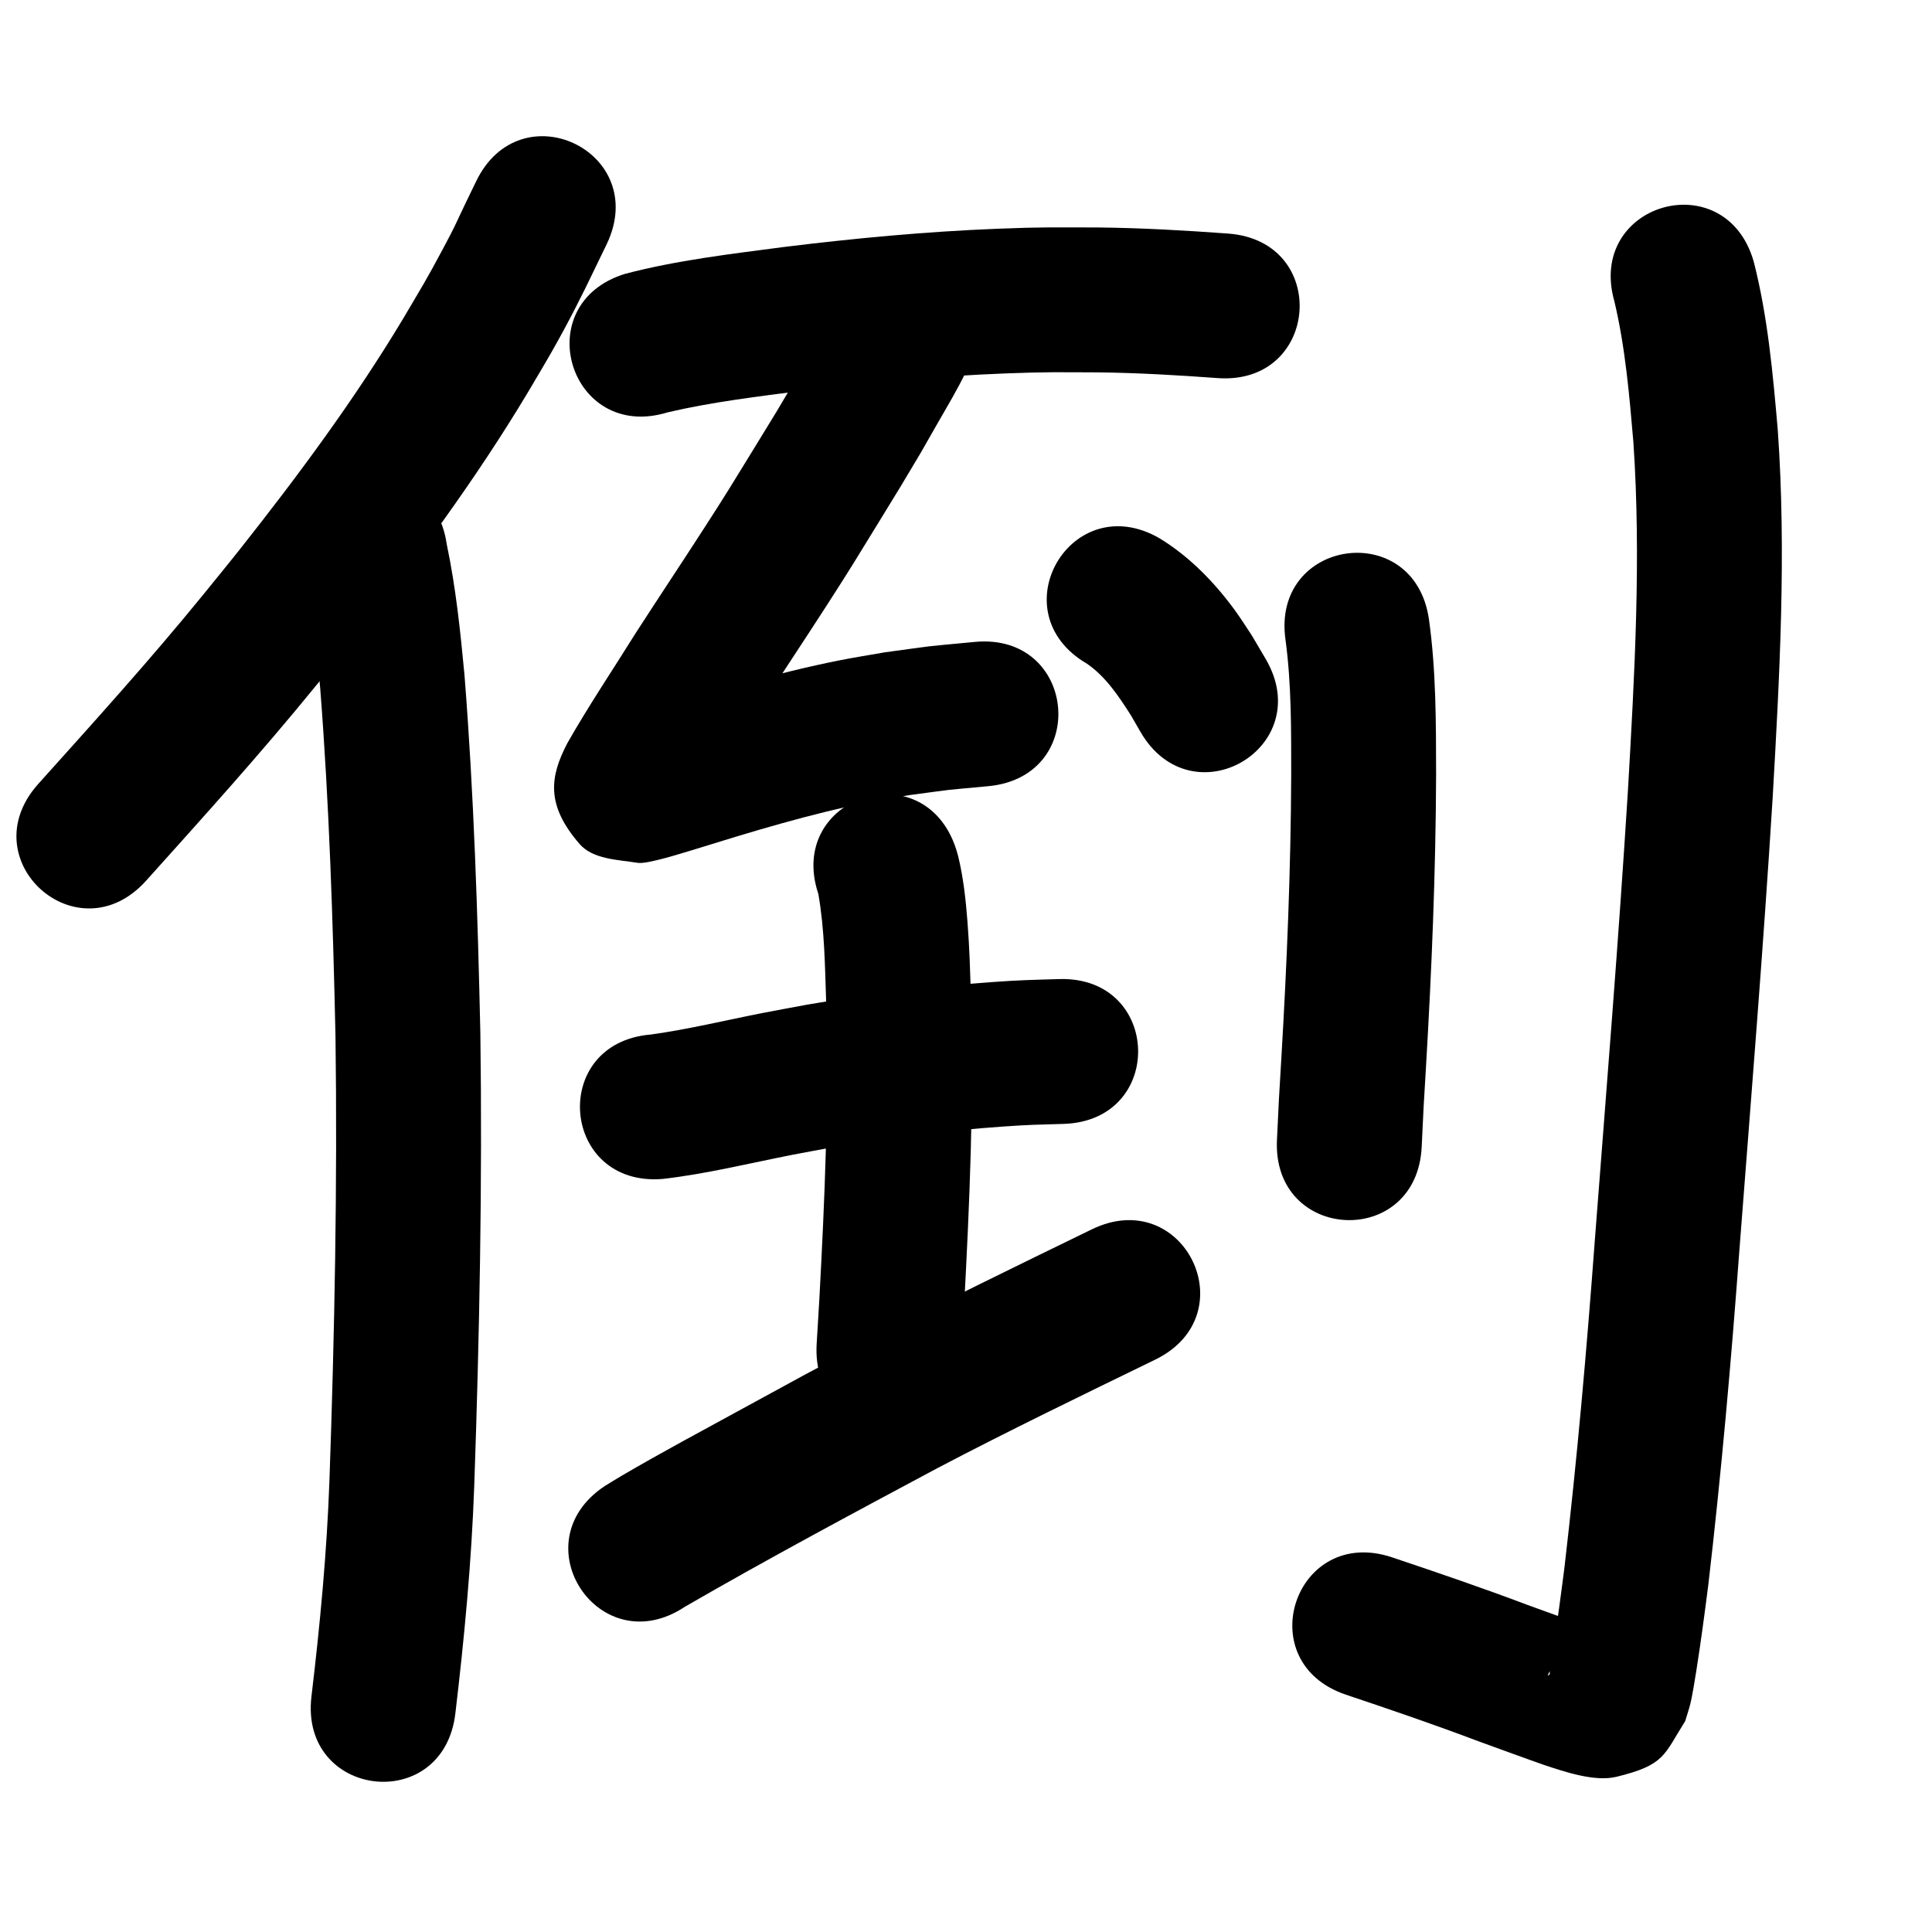 <?xml version="1.0" ?>
<svg xmlns="http://www.w3.org/2000/svg" viewBox="0 0 1000 1000">
<path d="m 246.352,94.065 c -1.92,3.926 -3.561,7.266 -5.502,11.343 -5.727,12.031 -4.952,10.99 -11.76,23.723 -8.942,16.724 -10.373,18.719 -20.478,35.883 -25.111,41.801 -54.226,81.081 -84.455,119.296 -6.341,8.016 -12.848,15.9 -19.271,23.85 -27.261,33.462 -56.218,65.461 -85.049,97.558 -35.439,39.453 20.356,89.572 55.795,50.119 v 0 c 29.709,-33.073 59.525,-66.064 87.602,-100.554 6.741,-8.351 13.568,-16.633 20.223,-25.053 32.191,-40.728 63.108,-82.645 89.813,-127.21 4.154,-7.078 8.404,-14.1 12.461,-21.233 8.142,-14.315 15.587,-28.905 22.657,-43.765 1.779,-3.739 3.806,-7.874 5.649,-11.651 22.842,-47.862 -44.844,-80.166 -67.686,-32.304 z"/>
<path d="m 157.018,292.461 c 0.222,1.341 0.426,2.685 0.665,4.023 1.594,8.937 3.377,17.802 4.581,26.809 1.85,13.843 2.119,18.452 3.477,33.001 4.67,59.886 6.574,119.966 7.907,180.008 1.034,76.706 -0.452,153.435 -3.133,230.094 -1.341,37.356 -4.876,74.559 -9.302,111.657 -6.264,52.662 68.21,61.521 74.475,8.859 v 0 c 4.647,-39.174 8.378,-78.456 9.781,-117.9 2.72,-78.088 4.24,-156.246 3.16,-234.381 -1.382,-61.829 -3.345,-123.698 -8.218,-185.363 -2.142,-22.601 -4.476,-45.192 -9.15,-67.438 -7.516,-52.498 -81.759,-41.868 -74.243,10.63 z"/>
<path d="m 345.568,213.433 c 22.962,-5.381 46.47,-8.144 69.824,-11.214 34.818,-4.286 69.772,-7.565 104.835,-8.927 21.74,-0.845 27.361,-0.613 48.648,-0.546 20.468,0.25 40.904,1.451 61.313,2.95 52.892,3.872 58.367,-70.928 5.475,-74.8 v 0 c -22.167,-1.617 -44.364,-2.906 -66.596,-3.15 -23.218,-0.046 -29.111,-0.29 -52.792,0.649 -37.016,1.469 -73.918,4.928 -110.675,9.465 -27.47,3.623 -55.193,6.826 -82.044,13.875 -50.698,15.564 -28.686,87.262 22.011,71.697 z"/>
<path d="m 436.67,152.102 c -10.94,20.7 -22.755,40.927 -34.77,61.021 -3.875,6.328 -7.743,12.661 -11.624,18.985 -11.316,18.442 -13.705,22.483 -25.451,40.702 -11.876,18.421 -24.034,36.658 -35.919,55.074 -11.768,18.915 -24.251,37.416 -35.255,56.797 -9.037,17.355 -11.208,31.94 6.323,52.155 6.932,7.993 19.749,8.112 30.197,9.779 4.837,0.772 23.203,-5.143 27.896,-6.521 30.544,-9.463 61.167,-18.893 92.586,-25.051 6.749,-1.323 13.551,-2.353 20.327,-3.53 26.957,-3.563 13.419,-2.031 40.615,-4.588 52.794,-5.033 45.676,-79.694 -7.117,-74.662 v 0 c -31.028,2.994 -15.545,1.202 -46.448,5.376 -7.811,1.381 -15.652,2.599 -23.432,4.142 -33.26,6.596 -65.737,16.419 -98.08,26.475 -2.857,0.884 -5.793,1.546 -8.571,2.653 -0.229,0.091 -0.164,0.632 0.059,0.737 7.494,3.526 18.027,3.189 22.746,9.994 17.234,24.851 13.625,26.842 7.574,41.289 -0.198,0.473 0.431,-0.93 0.646,-1.396 10.143,-18.158 22.129,-35.24 32.952,-52.984 11.977,-18.562 24.235,-36.941 36.199,-55.511 11.992,-18.614 14.676,-23.119 26.119,-41.773 4.021,-6.555 8.029,-13.119 12.043,-19.678 14.167,-23.735 6.773,-11.077 18.946,-32.385 5.139,-8.996 10.557,-17.918 14.998,-27.286 28.153,-44.944 -35.407,-84.758 -63.56,-39.814 z"/>
<path d="m 562.583,343.521 c 9.779,6.7 16.504,16.939 22.793,26.755 1.665,2.888 3.33,5.777 4.995,8.665 26.74,45.798 91.508,7.981 64.768,-37.817 v 0 c -2.385,-4.048 -4.77,-8.096 -7.155,-12.144 -2.896,-4.314 -5.624,-8.746 -8.688,-12.943 -10.649,-14.586 -23.527,-27.864 -38.985,-37.337 -45.835,-26.677 -83.562,38.143 -37.727,64.82 z"/>
<path d="m 343.068,610.211 c 22.569,-2.592 44.671,-8.091 66.931,-12.454 7.185,-1.408 14.395,-2.687 21.593,-4.031 29.045,-4.969 58.338,-8.57 87.735,-10.638 13.722,-0.965 17.983,-0.97 31.13,-1.357 53.009,-1.606 50.737,-76.572 -2.272,-74.966 v 0 c -15.005,0.466 -19.487,0.469 -35.121,1.584 -31.92,2.277 -63.725,6.221 -95.259,11.654 -7.651,1.433 -15.314,2.801 -22.953,4.299 -19.316,3.786 -38.485,8.472 -58,11.167 -52.851,4.394 -46.636,79.136 6.215,74.742 z"/>
<path d="m 423.583,462.743 c 3.227,18.477 3.411,37.401 4.044,56.099 1.483,51.136 -0.785,102.253 -3.514,153.303 -0.47,7.812 -0.94,15.623 -1.41,23.435 -3.184,52.937 71.681,57.44 74.865,4.503 v 0 c 0.48,-7.979 0.959,-15.959 1.439,-23.938 2.841,-53.24 5.155,-106.552 3.576,-159.88 -0.54,-15.47 -0.665,-23.946 -1.818,-39.113 -0.867,-11.406 -2.109,-22.812 -4.804,-33.946 -0.345,-1.428 -0.828,-2.818 -1.242,-4.227 -16.804,-50.3 -87.94,-26.536 -71.135,23.765 z"/>
<path d="m 354.521,831.646 c 42.978,-24.852 86.787,-48.273 130.567,-71.678 37.211,-19.537 75.063,-37.807 112.839,-56.214 47.674,-23.231 14.821,-90.652 -32.853,-67.422 v 0 c -38.619,18.819 -77.313,37.505 -115.347,57.495 -41.033,21.939 -26.909,14.263 -65.759,35.493 -20.736,11.332 -41.612,22.49 -62.016,34.42 -3.021,1.767 -5.98,3.639 -8.969,5.458 -44.157,29.372 -2.619,91.819 41.538,62.447 z"/>
<path d="m 665.385,331.218 c 3.114,23.152 2.922,46.62 2.94,69.932 -0.193,48.809 -2.222,97.576 -5.085,146.293 -1.684,28.516 -0.924,14.343 -2.284,42.519 -2.551,52.972 72.363,56.579 74.913,3.607 v 0 c 1.315,-27.371 0.573,-13.46 2.242,-41.732 2.944,-50.212 5.029,-100.477 5.214,-150.783 -0.047,-26.836 0.027,-53.83 -3.698,-80.466 -7.516,-52.498 -81.759,-41.868 -74.243,10.63 z"/>
<path d="m 835.625,156.059 c 5.644,23.903 7.734,48.458 9.817,72.87 4.076,60.015 0.621,120.174 -2.822,180.123 -4.825,77.518 -11.142,154.935 -17.1,232.372 -4.195,56.752 -9.183,113.442 -15.771,169.968 -1.797,14.062 -3.671,28.117 -5.885,42.12 -0.435,2.749 -0.878,5.498 -1.374,8.236 -0.982,5.424 0.543,4.566 -1.443,5.531 6.89,-14.168 3.417,-11.299 21.231,-21.222 1.888,-1.052 6.343,0.657 6.308,-1.505 -0.037,-2.269 -4.24,-1.621 -6.372,-2.401 -10.524,-3.852 -21.077,-7.625 -31.61,-11.453 -23.154,-8.753 -46.573,-16.741 -70.037,-24.613 -50.283,-16.856 -74.121,54.255 -23.837,71.111 v 0 c 22.873,7.661 45.693,15.459 68.26,23.992 2.108,0.766 30.606,11.153 34.075,12.3 10.672,3.53 26.314,8.923 37.608,6.173 25.081,-6.106 24.444,-11.152 35.576,-28.815 0.903,-3.029 1.938,-6.023 2.71,-9.088 0.911,-3.621 2.545,-13.746 3.061,-17.021 2.342,-14.852 4.33,-29.758 6.226,-44.672 6.69,-57.499 11.793,-115.161 16.053,-172.889 5.996,-77.923 12.351,-155.825 17.198,-233.831 3.638,-63.521 7.17,-127.267 2.669,-190.848 -2.532,-29.205 -5.161,-58.602 -12.439,-87.086 -14.599,-50.984 -86.701,-30.337 -72.102,20.647 z"/>
</svg>

